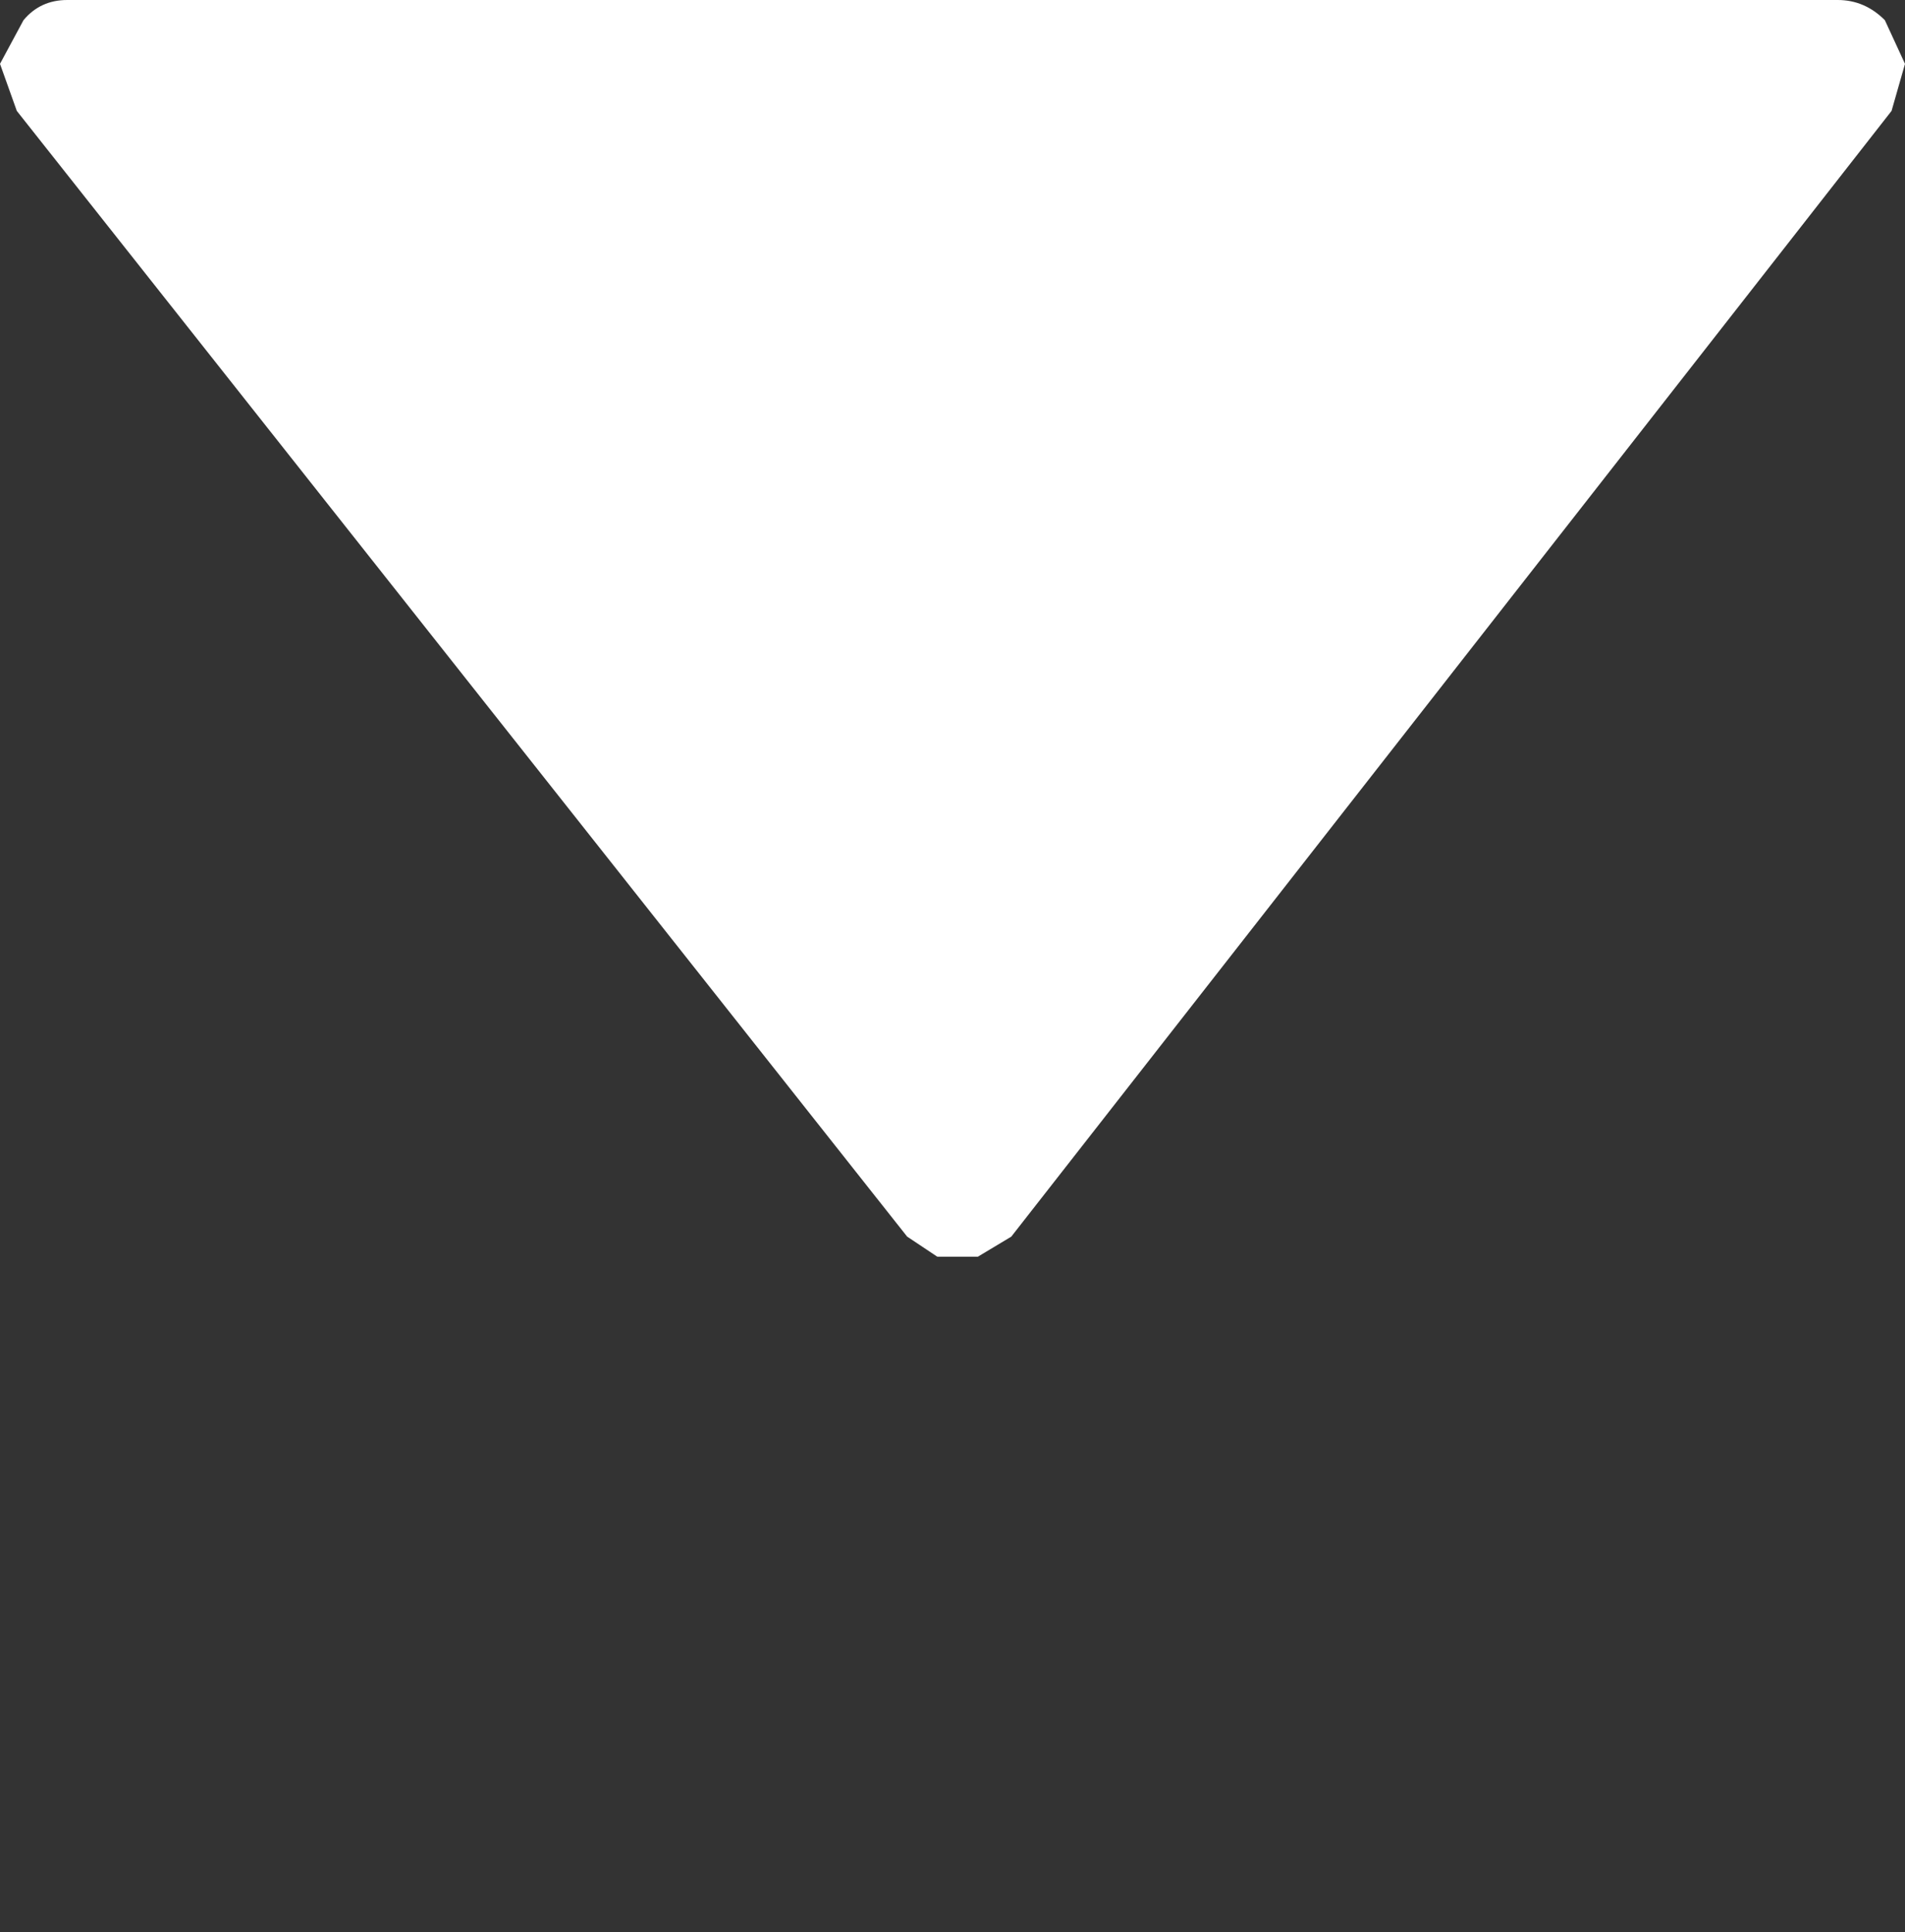 <?xml version="1.0" encoding="UTF-8" standalone="no"?>
<svg xmlns:ffdec="https://www.free-decompiler.com/flash" xmlns:xlink="http://www.w3.org/1999/xlink" ffdec:objectType="morphshape" height="28.75px" width="28.35px" xmlns="http://www.w3.org/2000/svg">
  <rect width="100%" height="100%" fill="#333333" stroke="none"/>
  <g transform="matrix(1.0, 0.0, 0.0, 1.0, 14.15, 17.75)">
    <path d="M-14.15 -16.8 L-13.9 -16.1 -0.65 0.65 -0.2 0.95 0.4 0.95 0.9 0.65 14.0 -16.1 14.2 -16.8 13.9 -17.45 Q13.6 -17.75 13.2 -17.75 L-13.15 -17.75 Q-13.55 -17.75 -13.8 -17.45 L-14.15 -16.8" fill="#ffffff" fill-rule="evenodd" stroke="none">
      <animate attributeName="fill" dur="2s" repeatCount="indefinite" values="#ffffff;#ffffff"/>
      <animate attributeName="fill-opacity" dur="2s" repeatCount="indefinite" values="1.0;1.0"/>
      <animate attributeName="d" dur="2s" repeatCount="indefinite" values="M-14.15 -16.8 L-13.9 -16.1 -0.65 0.65 -0.2 0.95 0.4 0.95 0.9 0.65 14.0 -16.1 14.2 -16.8 13.9 -17.45 Q13.6 -17.75 13.2 -17.75 L-13.15 -17.75 Q-13.55 -17.75 -13.8 -17.45 L-14.15 -16.8;M-14.15 -6.8 L-13.9 -6.1 -0.65 10.65 -0.2 10.95 0.4 10.95 0.9 10.65 14.0 -6.1 14.2 -6.8 13.9 -7.45 Q13.6 -7.75 13.2 -7.75 L-13.15 -7.75 Q-13.55 -7.75 -13.8 -7.45 L-14.15 -6.8"/>
    </path>
    <path d="M-14.15 -16.8 L-13.8 -17.45 Q-13.55 -17.75 -13.15 -17.75 L13.2 -17.75 Q13.6 -17.75 13.9 -17.45 L14.2 -16.8 14.0 -16.1 0.9 0.65 0.4 0.95 -0.2 0.95 -0.65 0.65 -13.9 -16.1 -14.15 -16.8 Z" fill="none" stroke="#000000" stroke-linecap="round" stroke-linejoin="round" stroke-opacity="0.0" stroke-width="0.0">
      <animate attributeName="stroke" dur="2s" repeatCount="indefinite" values="#000000;#000001"/>
      <animate attributeName="stroke-width" dur="2s" repeatCount="indefinite" values="0.0;0.0"/>
      <animate attributeName="fill-opacity" dur="2s" repeatCount="indefinite" values="0.0;0.0"/>
      <animate attributeName="d" dur="2s" repeatCount="indefinite" values="M-14.15 -16.8 L-13.8 -17.45 Q-13.55 -17.75 -13.15 -17.75 L13.2 -17.75 Q13.6 -17.75 13.9 -17.45 L14.2 -16.8 14.0 -16.1 0.9 0.65 0.4 0.95 -0.2 0.95 -0.65 0.65 -13.9 -16.1 -14.15 -16.8 Z;M-14.15 -6.8 L-13.8 -7.45 Q-13.55 -7.75 -13.15 -7.75 L13.2 -7.75 Q13.6 -7.75 13.9 -7.45 L14.2 -6.8 14.0 -6.1 0.9 10.65 0.4 10.95 -0.2 10.95 -0.65 10.65 -13.9 -6.1 -14.15 -6.8 Z"/>
    </path>
  </g>
</svg>

